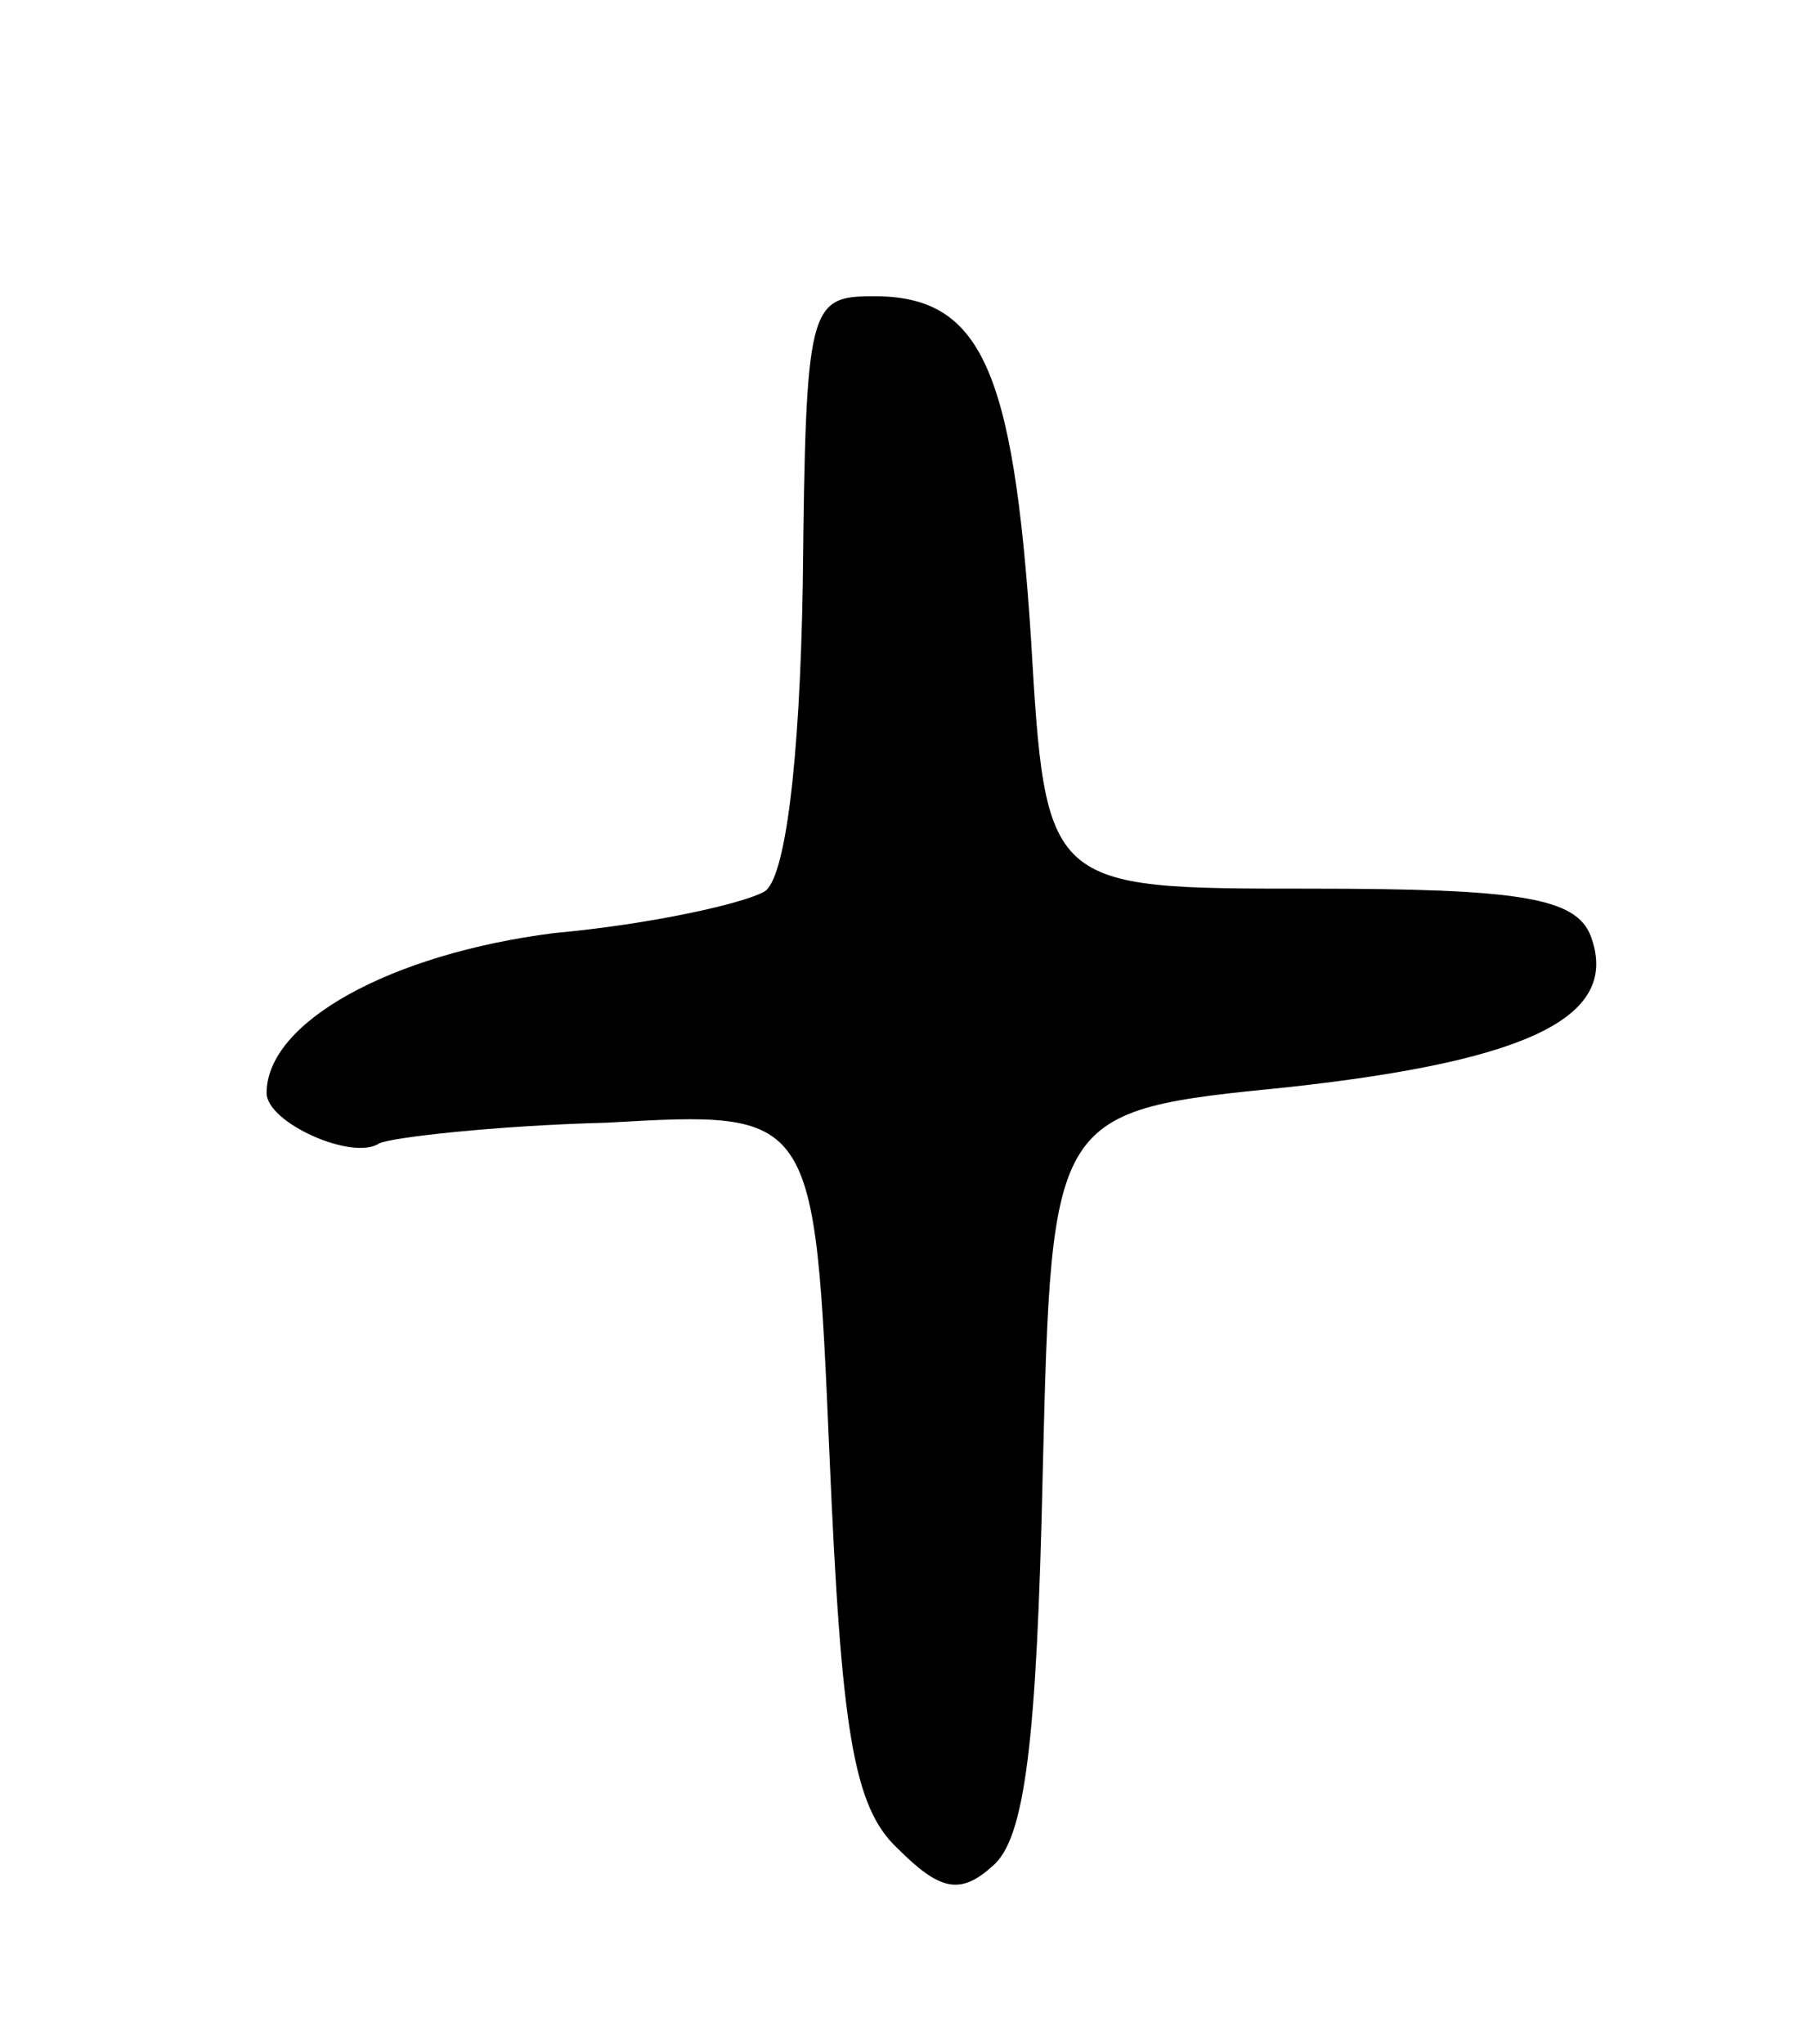 <svg version="1.0" xmlns="http://www.w3.org/2000/svg"
 width="61pt" height="69pt" viewBox="0 0 61 69"
 preserveAspectRatio="xMidYMid meet">
<g transform="translate(0,69) scale(0.1,-0.1)"
fill="#000000" stroke="none">
<path d="M271 493 c-1 -61 -6 -100 -13 -104 -7 -4 -38 -11 -71 -14 -55 -7 -97
-30 -97 -54 0 -10 29 -23 38 -17 4 2 39 6 77 7 70 4 70 4 75 -112 4 -93 8
-119 23 -133 14 -14 21 -16 32 -6 11 9 15 42 17 133 3 122 3 122 83 130 82 9
112 24 102 51 -5 13 -24 16 -95 16 -89 0 -89 0 -94 85 -6 91 -17 115 -53 115
-22 0 -23 -3 -24 -97z"/>
</g>
</svg>
